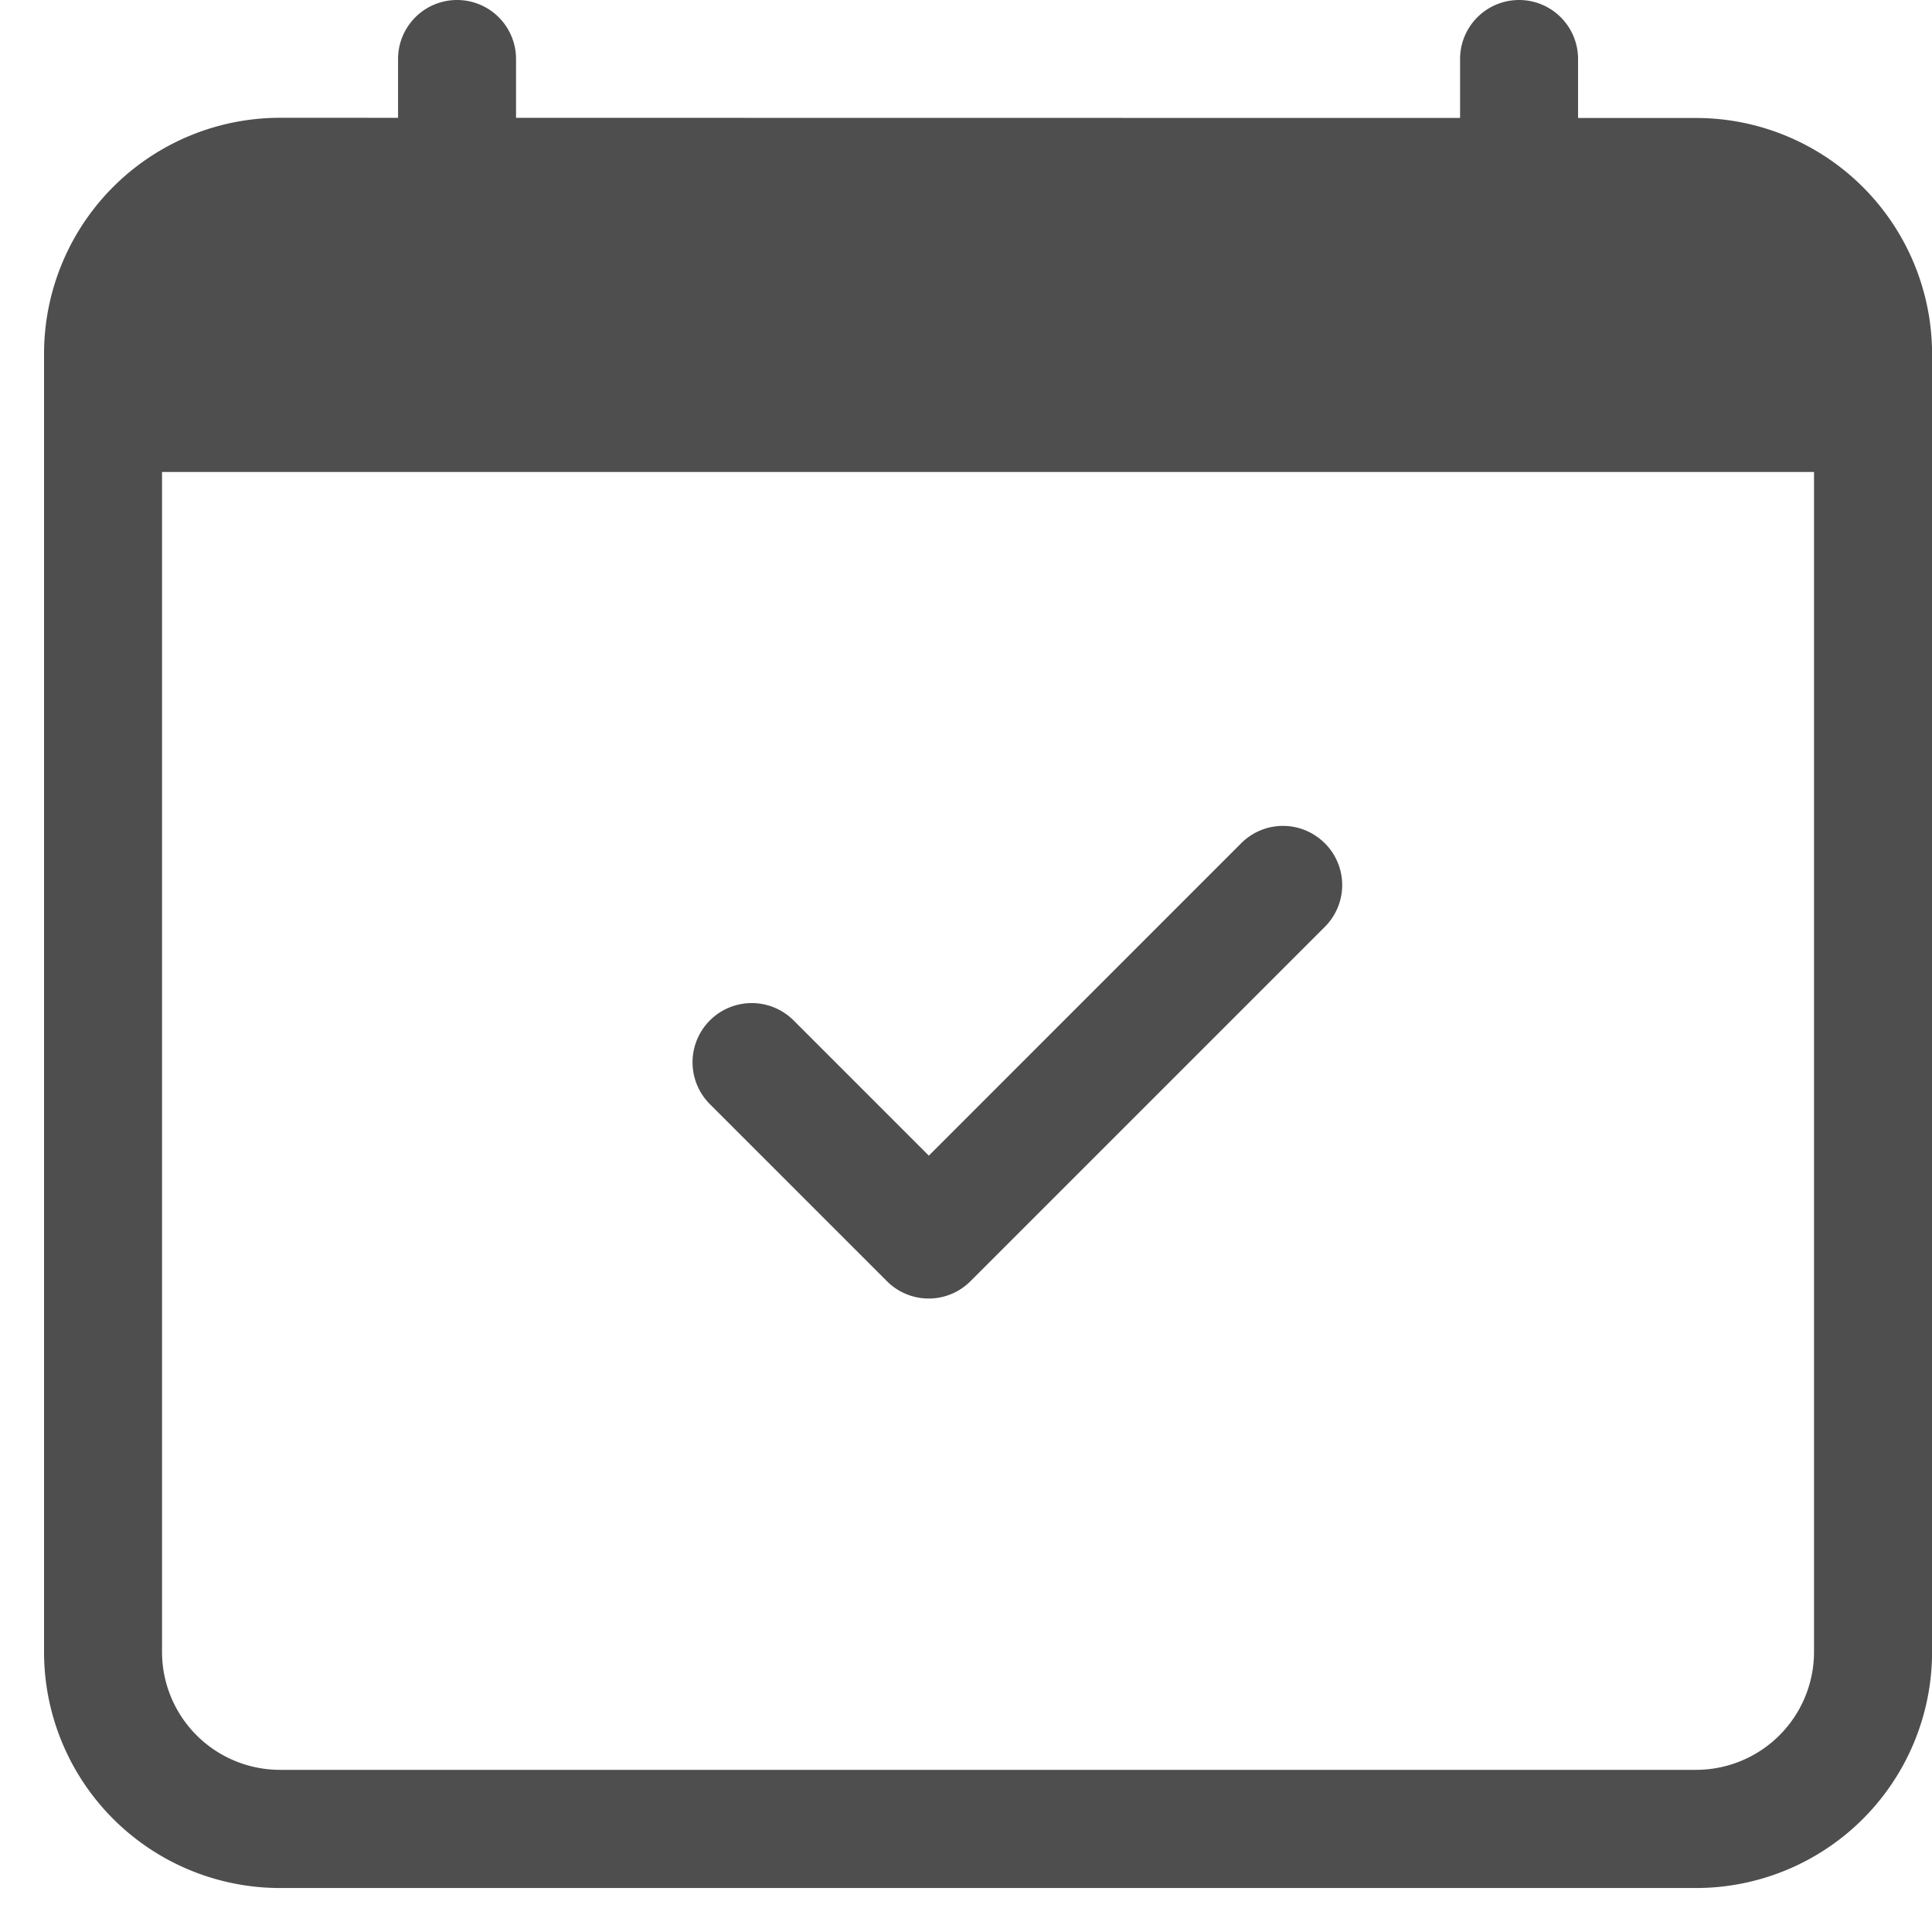 <svg xmlns="http://www.w3.org/2000/svg" width="30" height="30" viewBox="0 0 30 30">
  <g id="그룹_145" data-name="그룹 145" transform="translate(-345 -47)">
    <g id="calendar-check" transform="translate(345.684 47)">
      <path id="패스_397" data-name="패스 397" d="M22.184,16.017a.916.916,0,0,1,0,1.3l-5.5,5.5a.916.916,0,0,1-1.3,0l-2.748-2.748a.917.917,0,1,1,1.3-1.3l2.1,2.1,4.849-4.85a.916.916,0,0,1,1.3,0Z" transform="translate(-2.297 -2.924)" fill="#4e4e4e" fill-rule="evenodd"/>
      <path id="패스_398" data-name="패스 398" d="M1.832,7.747V26.07A1.832,1.832,0,0,0,3.665,27.9H25.652a1.832,1.832,0,0,0,1.832-1.832V7.747Zm1.832-5.5A3.665,3.665,0,0,0,0,5.915V26.07a3.665,3.665,0,0,0,3.665,3.665H25.652a3.665,3.665,0,0,0,3.665-3.665V5.915A3.665,3.665,0,0,0,25.652,2.25Z" transform="translate(0 -0.418)" fill="#4e4e4e" fill-rule="evenodd"/>
      <path id="패스_399" data-name="패스 399" d="M7.666,0a.916.916,0,0,1,.916.916v.916a.916.916,0,1,1-1.832,0V.916A.916.916,0,0,1,7.666,0ZM24.157,0a.916.916,0,0,1,.916.916v.916a.916.916,0,1,1-1.832,0V.916A.916.916,0,0,1,24.157,0Z" transform="translate(-1.253)" fill="#4e4e4e" fill-rule="evenodd"/>
    </g>
    <rect id="사각형_160" data-name="사각형 160" width="30" height="30" transform="translate(345 47)" fill="none"/>
  </g>
</svg>
